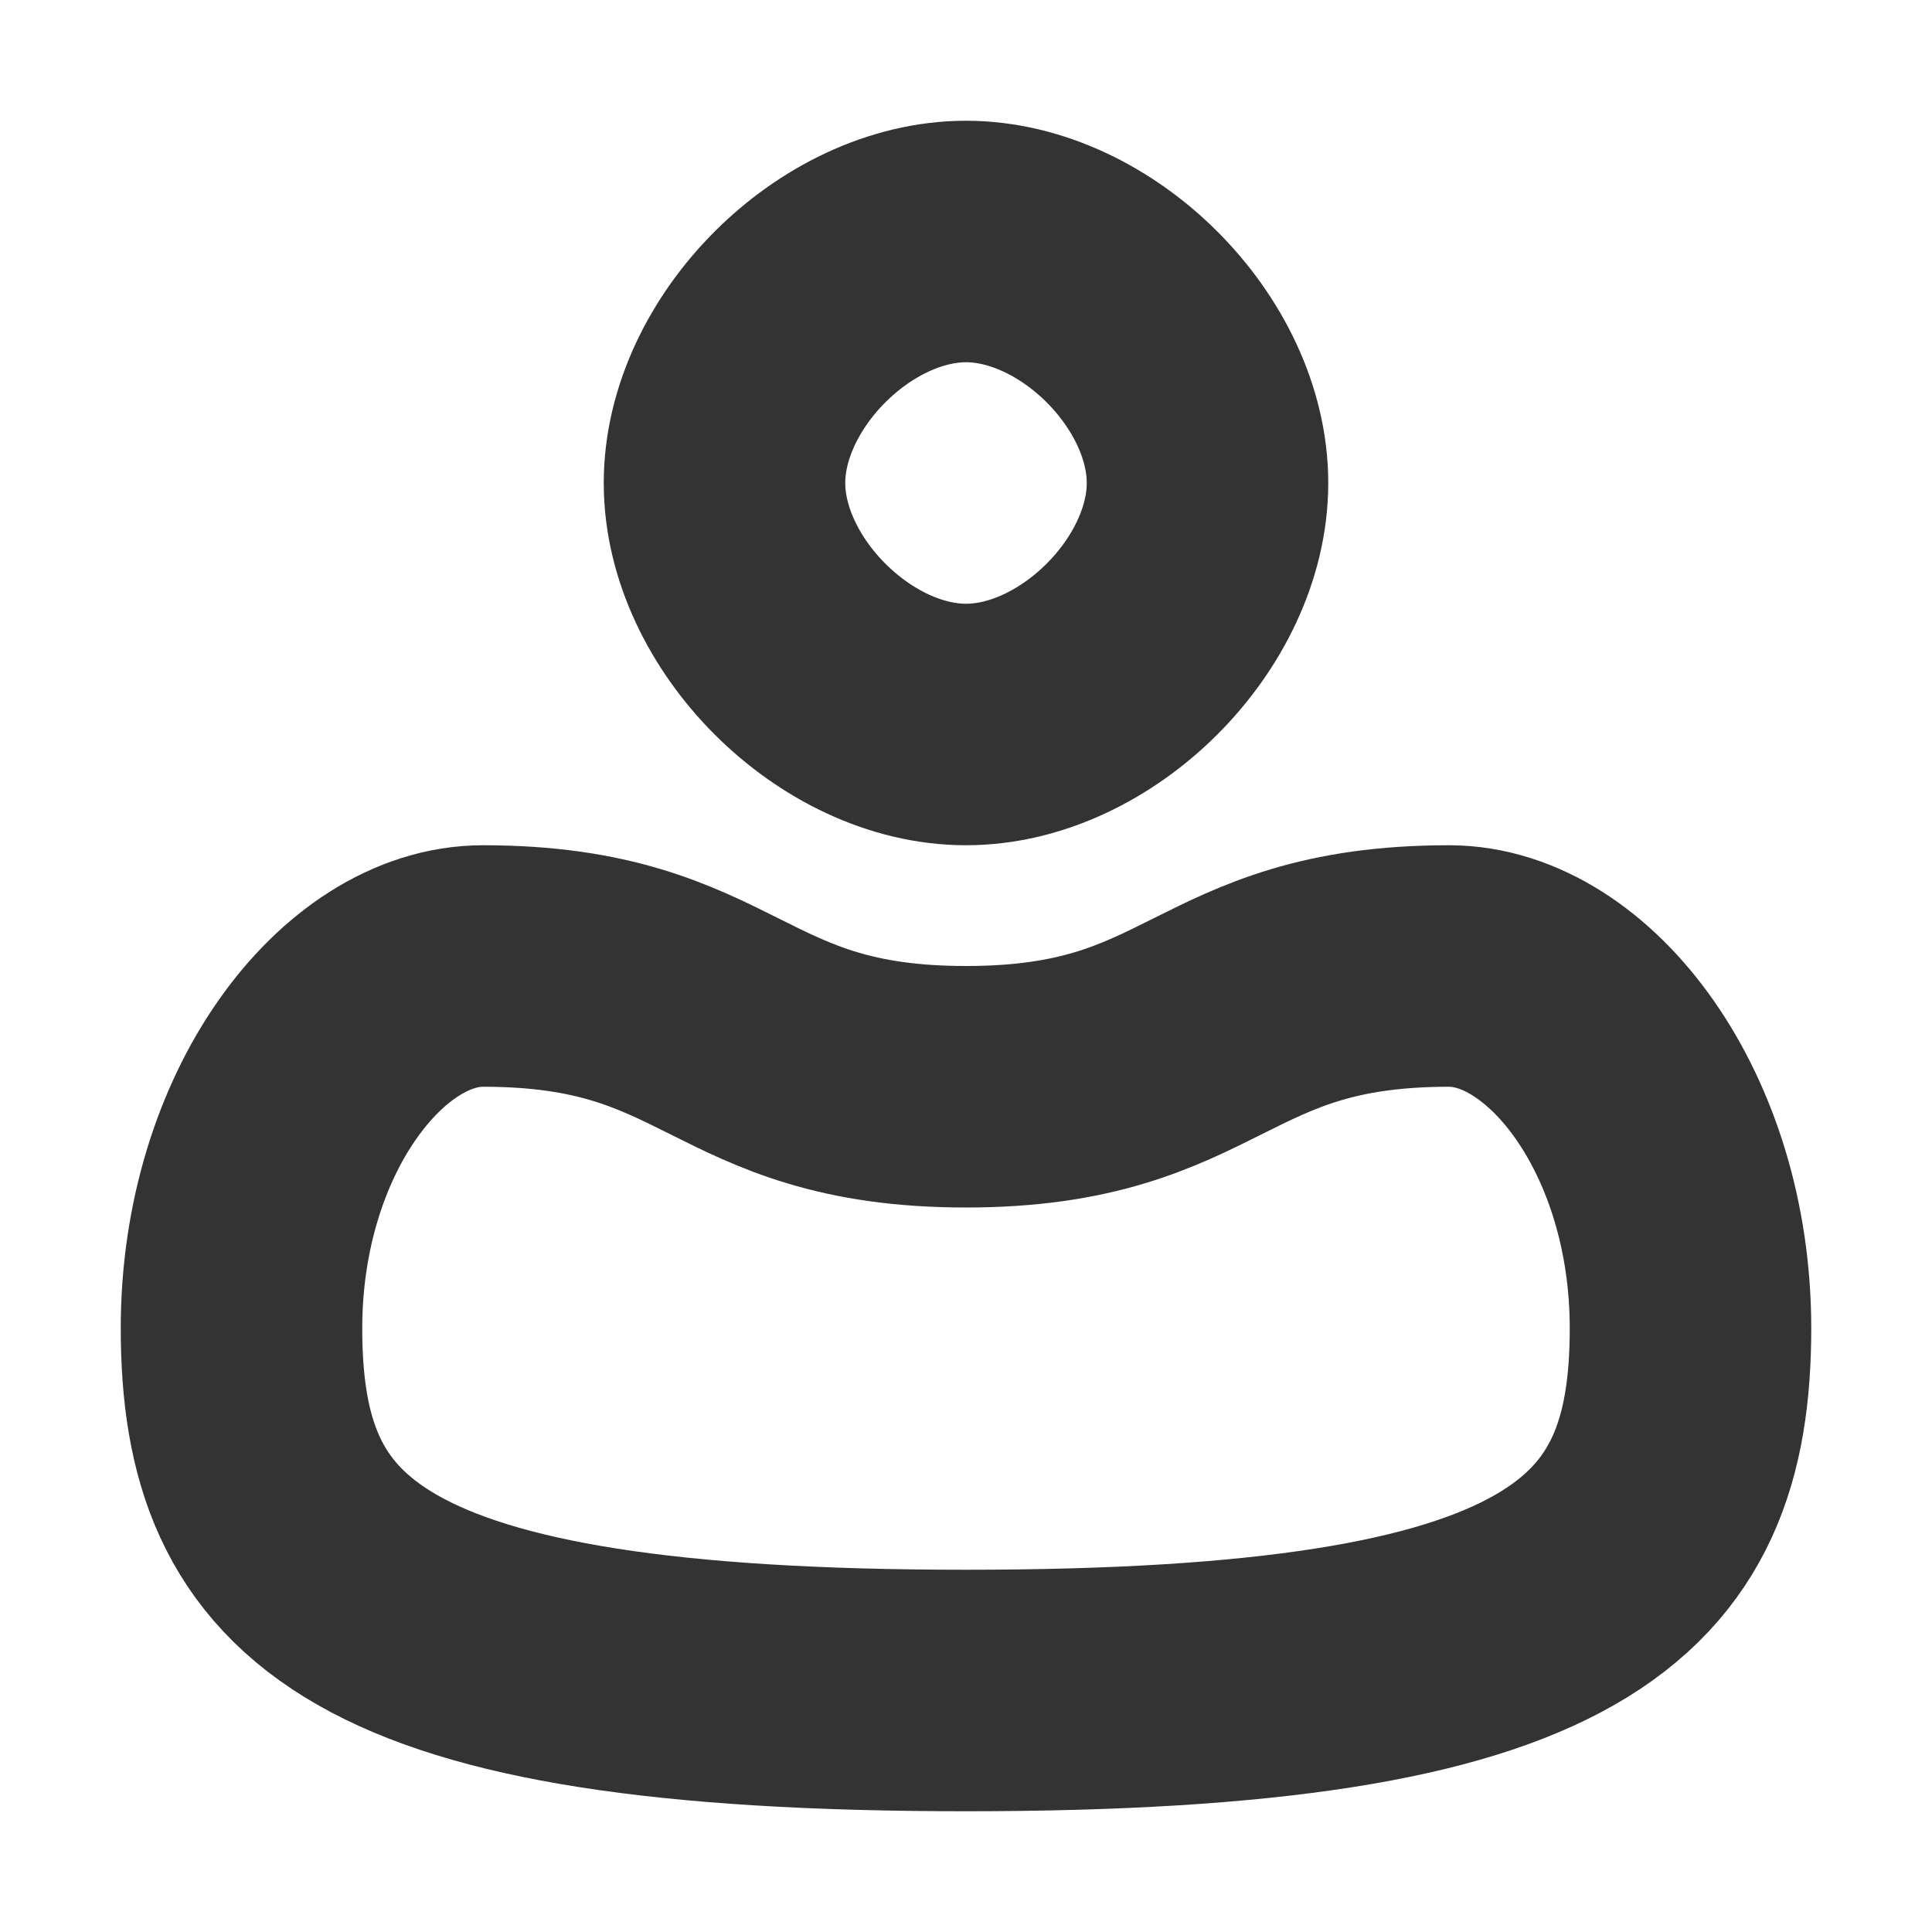 <?xml version="1.0" encoding="UTF-8" standalone="no"?>
<!DOCTYPE svg PUBLIC "-//W3C//DTD SVG 1.1//EN" "http://www.w3.org/Graphics/SVG/1.1/DTD/svg11.dtd">
<svg width="100%" height="100%" viewBox="0 0 512 512" version="1.1" xmlns="http://www.w3.org/2000/svg" xmlns:xlink="http://www.w3.org/1999/xlink" xml:space="preserve" xmlns:serif="http://www.serif.com/" style="fill-rule:evenodd;clip-rule:evenodd;stroke-linecap:round;stroke-linejoin:round;stroke-miterlimit:1.5;">
    <g id="user">
        <g id="task">
            <path d="M448,352C448,297.655 416,256 384,256C320,256 320,288 256,288C192,288 192,256 128,256C96,256 64,297.655 64,352C64,416 96,448 256,448C416,448 448,416 448,352Z" style="fill:none;stroke:rgb(51,51,51);stroke-width:64px;"/>
            <path d="M256,192C224,192 192,160 192,128C192,96 224,64 256,64C288,64 320,96 320,128C320,160 288,192 256,192Z" style="fill:none;stroke:rgb(51,51,51);stroke-width:64px;"/>
        </g>
    </g>
</svg>
